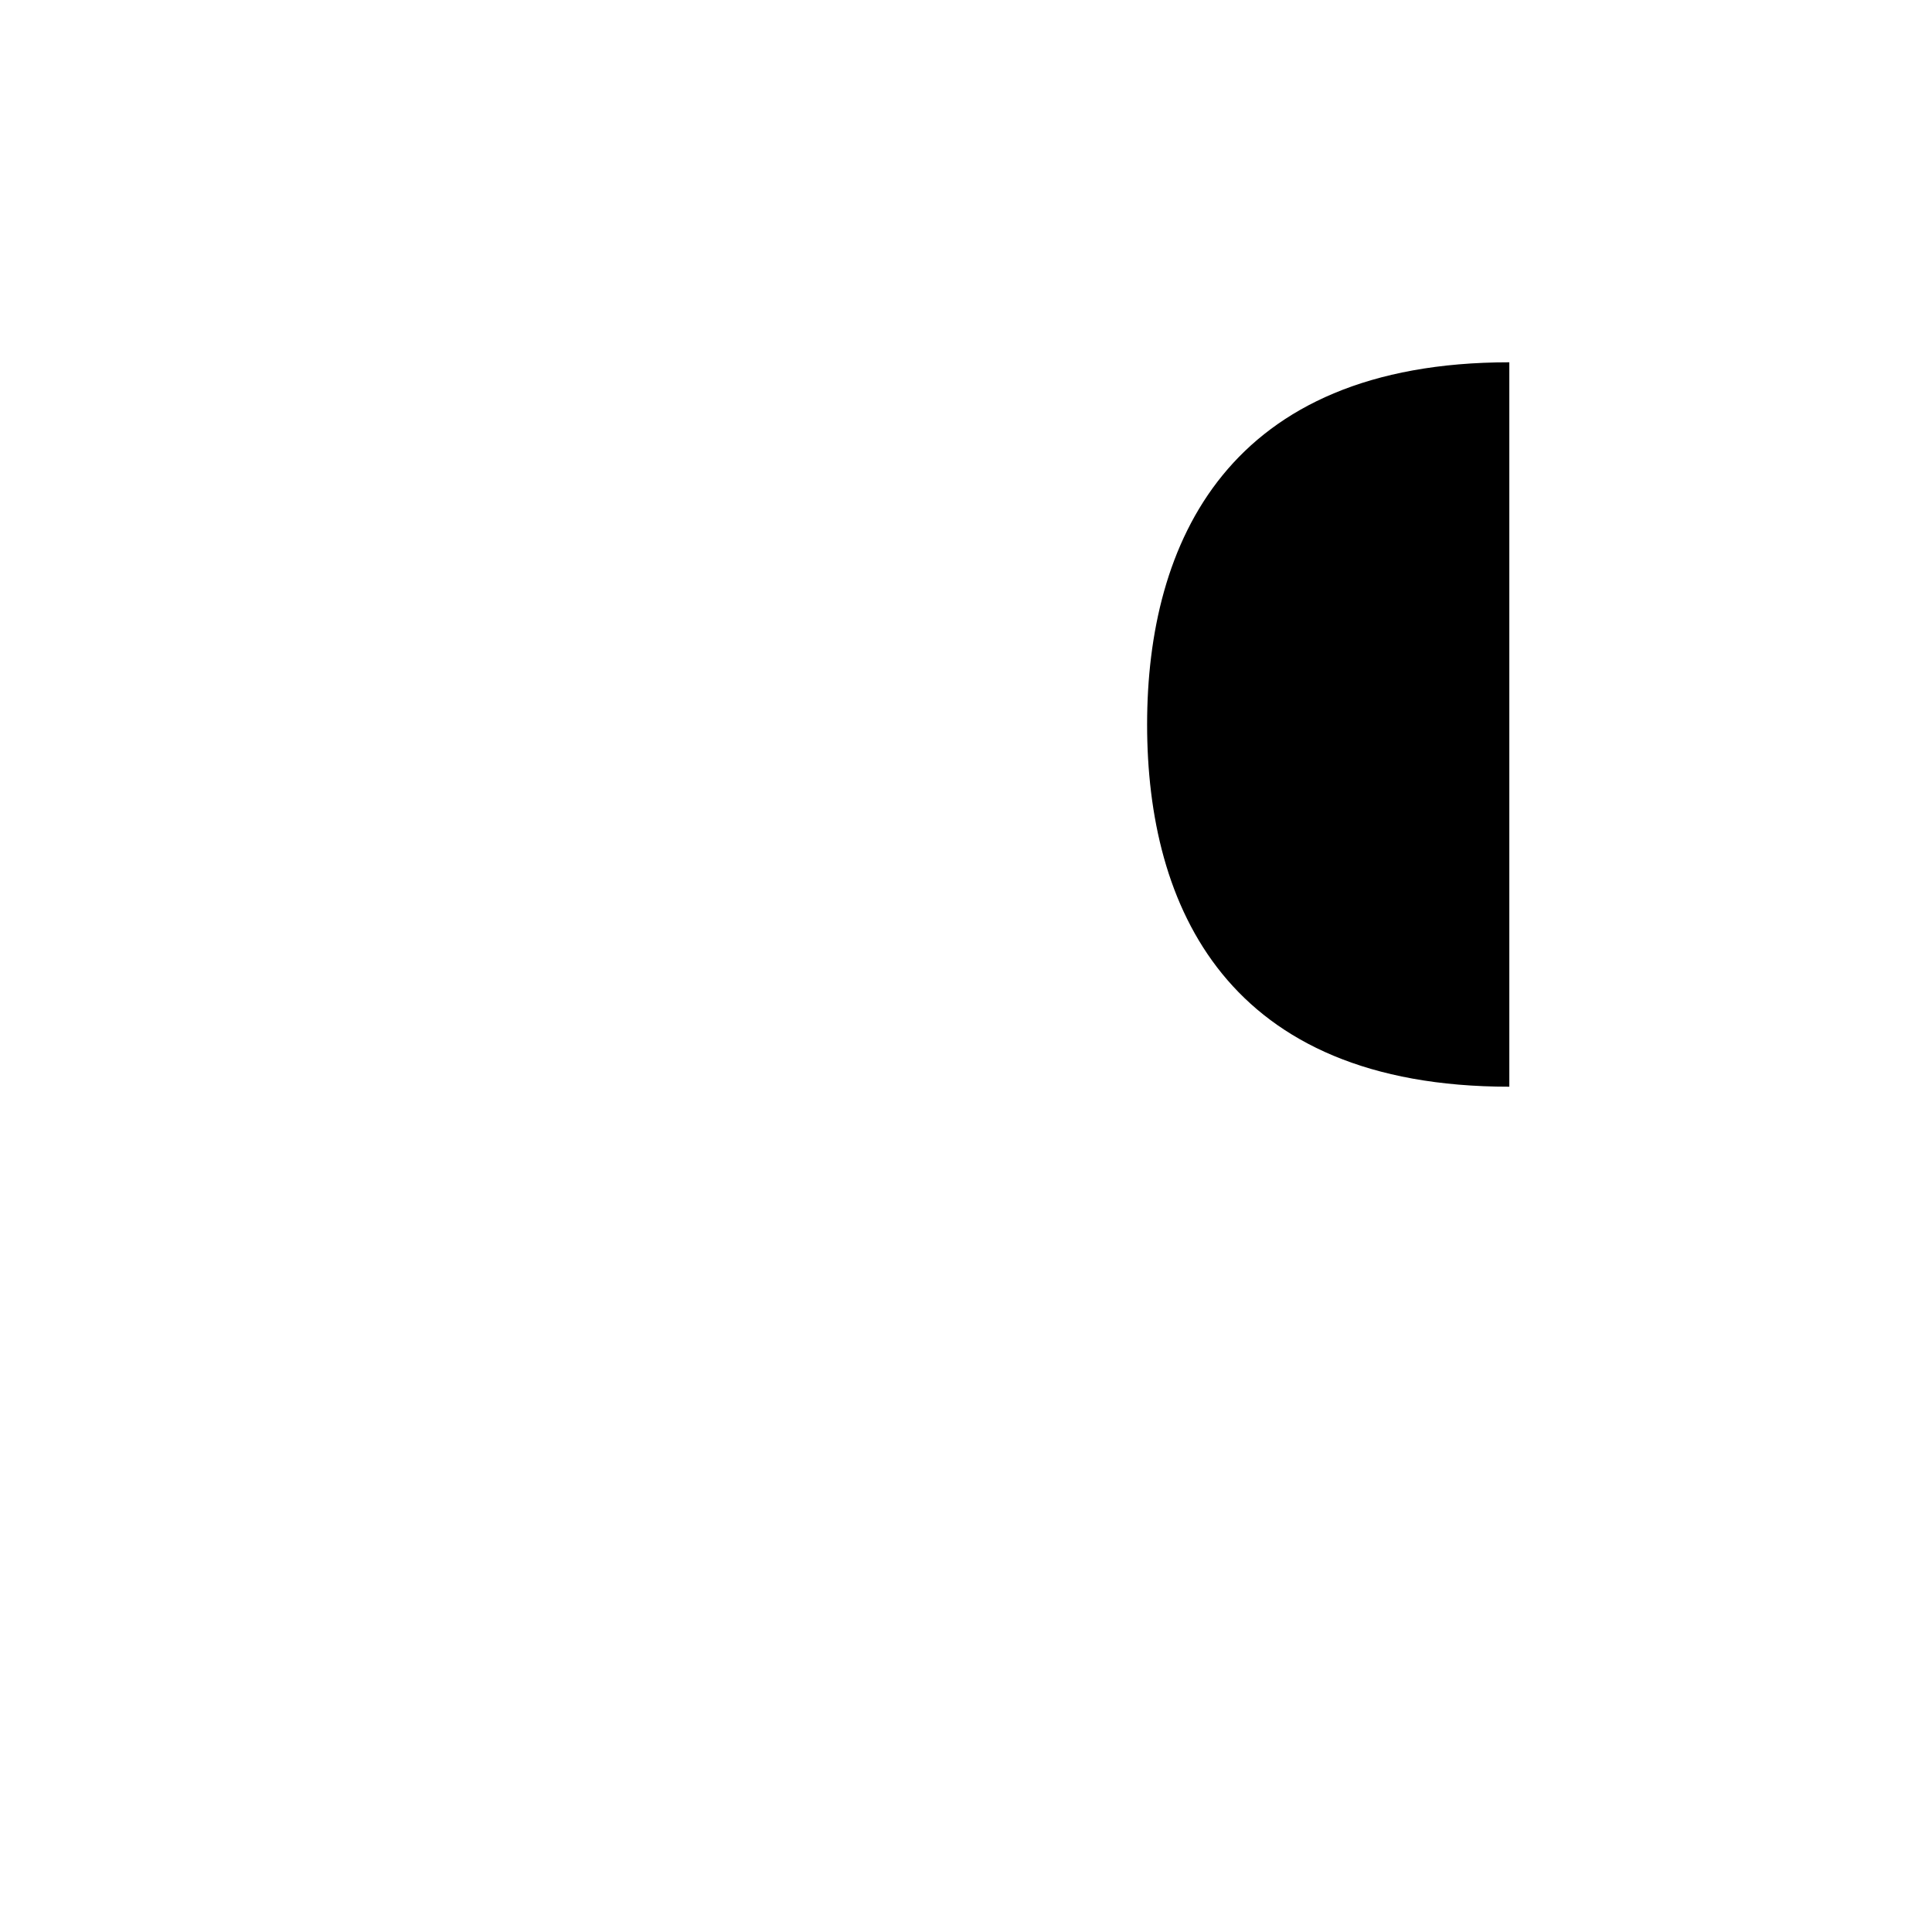 <?xml version="1.0" encoding="UTF-8" standalone="no"?>
<svg
   xmlns:dc="http://purl.org/dc/elements/1.1/"
   xmlns:cc="http://creativecommons.org/ns#"
   xmlns:rdf="http://www.w3.org/1999/02/22-rdf-syntax-ns#"
   xmlns:svg="http://www.w3.org/2000/svg"
   xmlns="http://www.w3.org/2000/svg"
   id="svg17730"
   version="1.1"
   viewBox="0 0 25.4 25.4"
   height="96"
   width="96">
  <defs
     id="defs17724" />
  <g
     transform="translate(0,-271.6)"
     id="layer1">
    <rect
       class="base"
       ry="0.529"
       y="273.981"
       x="2.381"
       height="20.637"
       width="20.637"
       id="rect18277"
       style="opacity:1;fill:none;fill-opacity:1;stroke-width:1.587;stroke-linecap:round;stroke-linejoin:round;stroke-miterlimit:4;stroke-dasharray:none;stroke-opacity:1" />
    <path
       style="fill:none;fill-opacity:1;fill-rule:evenodd;stroke-width:1.587;stroke-linecap:round;stroke-linejoin:miter;stroke-miterlimit:4;stroke-dasharray:none;stroke-opacity:1"
       d="M 19.843,277.156 V 291.443"
       id="path16564"
       class="base" />
    <path
       class="base"
       id="path16568"
       d="m 19.843,285.887 c -3.719,0 -4.762,-2.373 -4.762,-4.762 0,-2.389 1.058,-4.762 4.762,-4.762 z"
       style="fill-opacity:1;fill-rule:evenodd;stroke:none;stroke-width:0.281px;stroke-linecap:butt;stroke-linejoin:miter;stroke-opacity:1" />
    <path
       class="base"
       id="path18869"
       d="m 6.879,274.51 v 20.637"
       style="fill:none;fill-rule:evenodd;stroke-width:0.794;stroke-linecap:butt;stroke-linejoin:miter;stroke-miterlimit:4;stroke-dasharray:none;stroke-opacity:1" />
  </g>
</svg>
